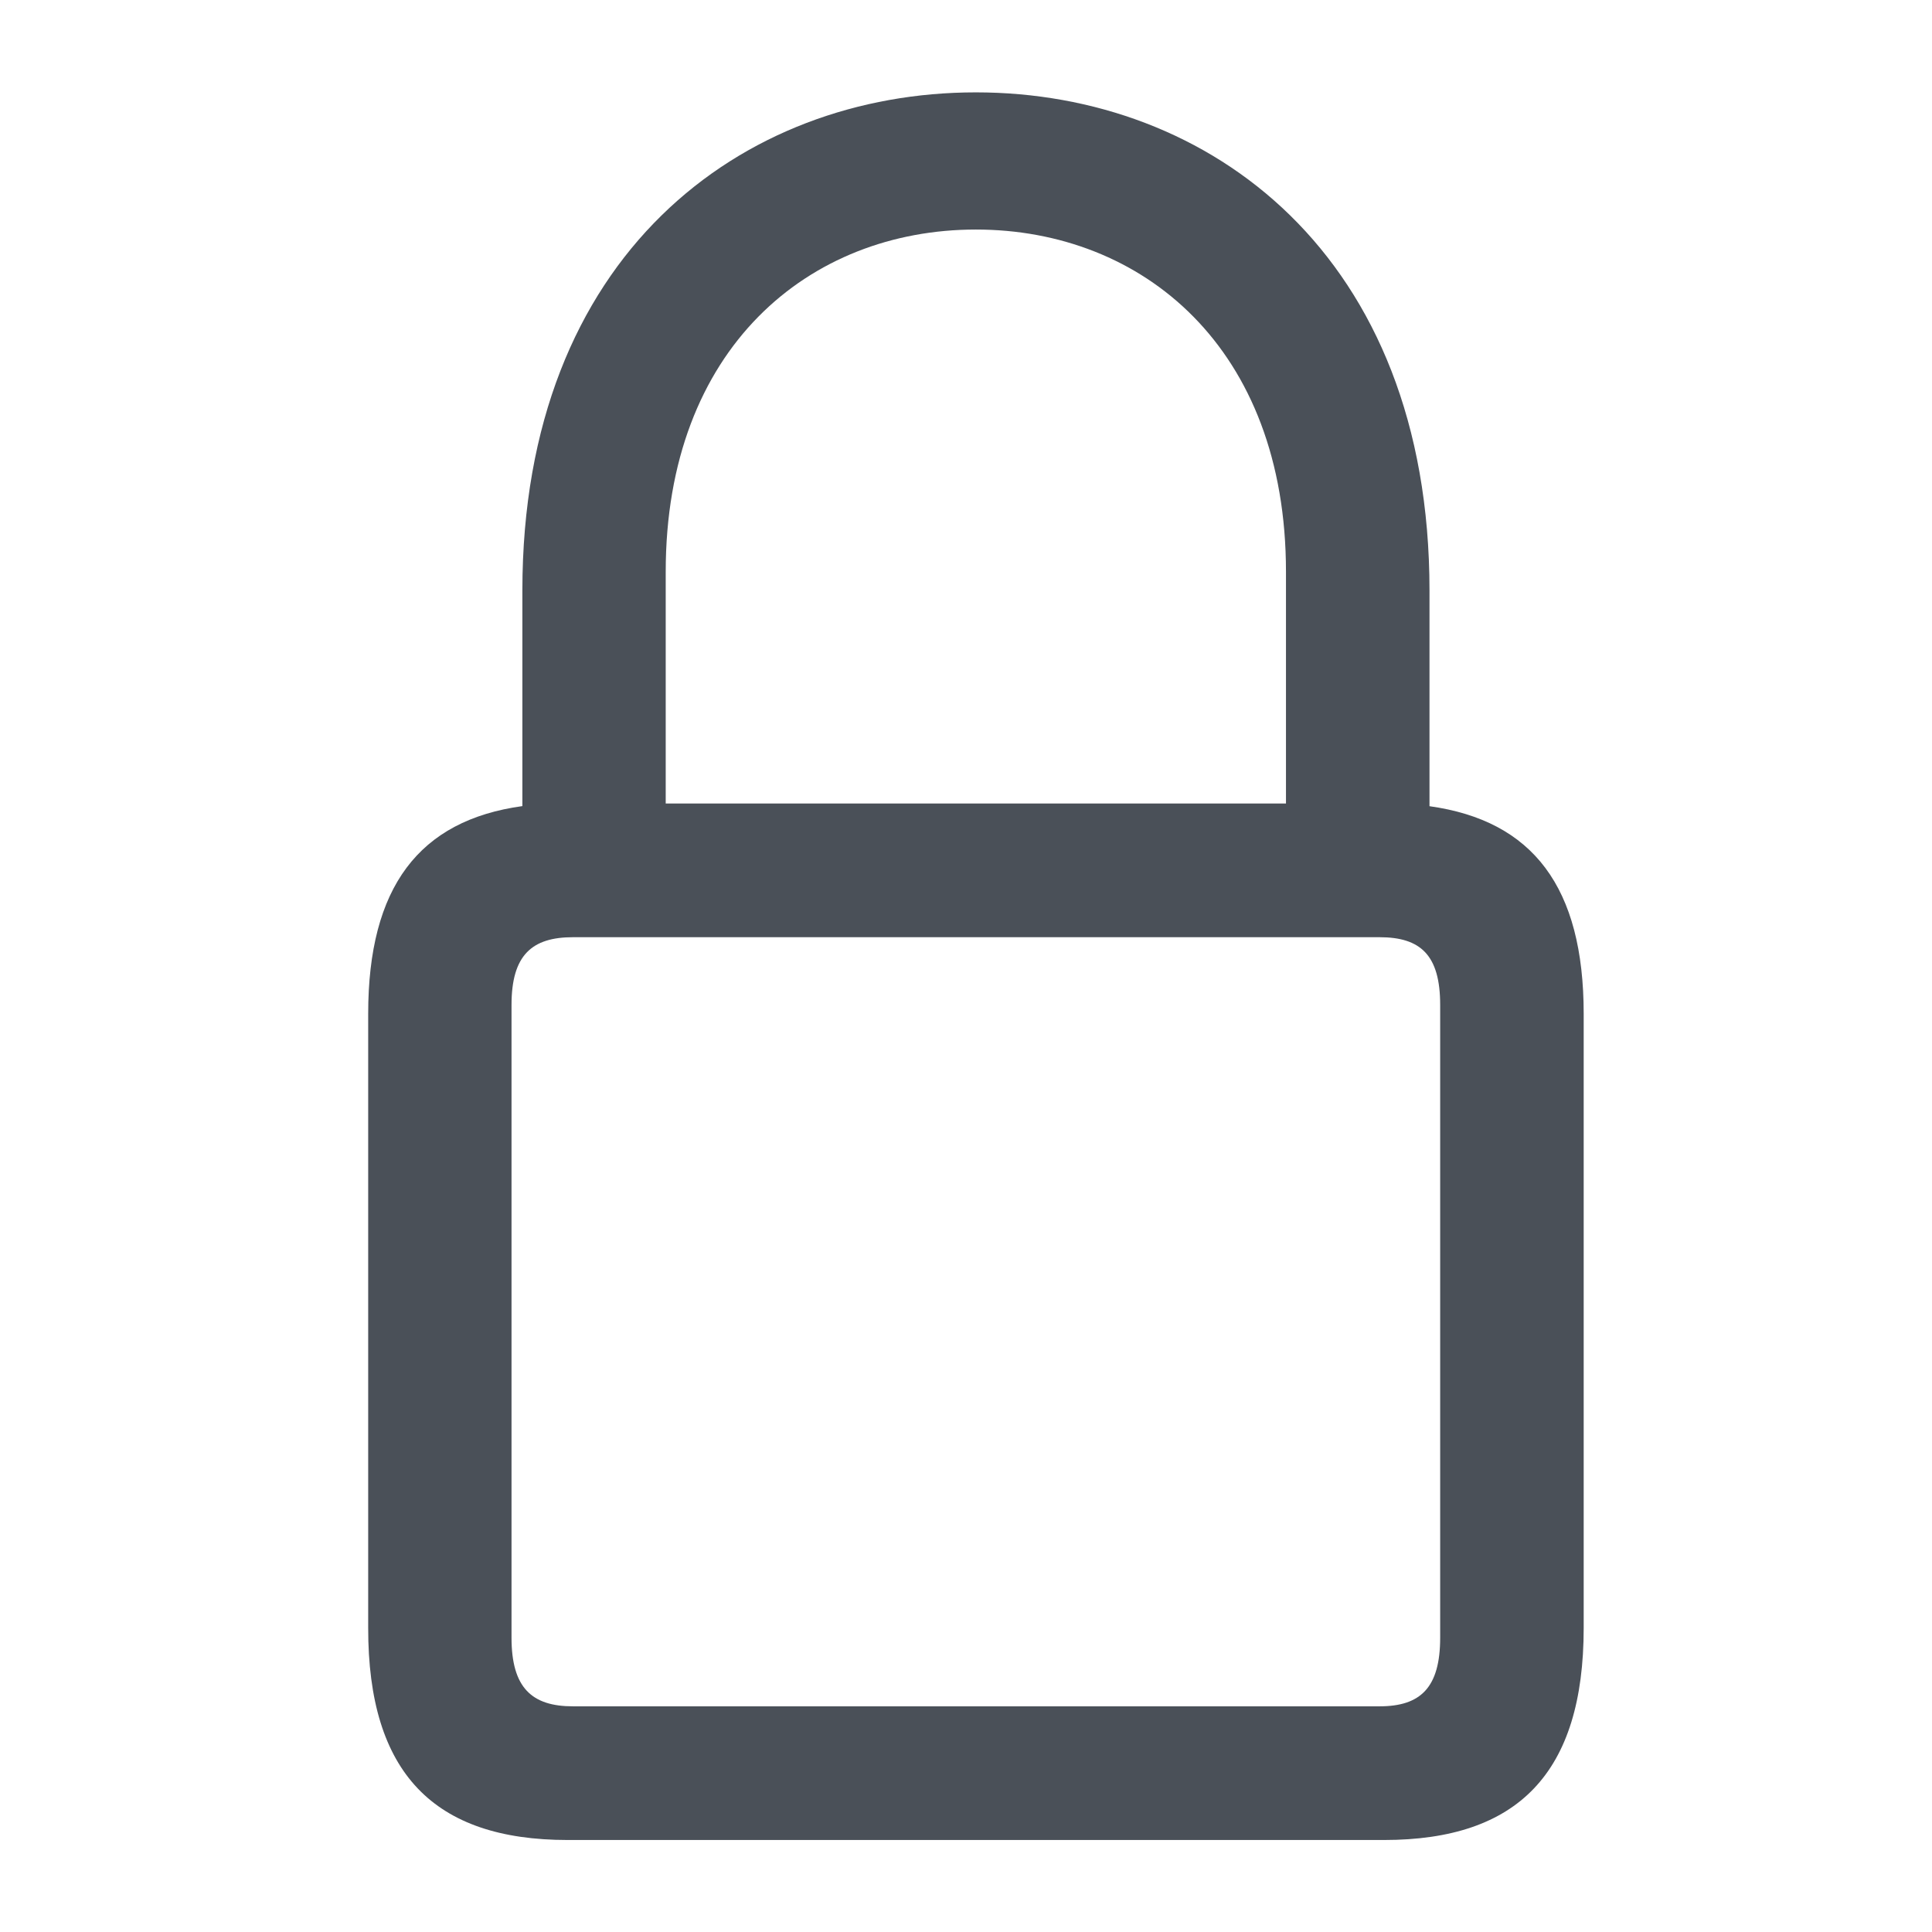 <svg xmlns="http://www.w3.org/2000/svg" width="21" height="21" viewBox="0 0 21 21"><defs><style>.a{fill:rgba(255,255,255,0);}.b{fill:#4a5058;}</style></defs><g transform="translate(-33 -259)"><rect class="a" width="21" height="21" transform="translate(33 259)"/><g transform="translate(17.078 344.28)"><path class="b" d="M22.092-65.28h8.874c1.453,0,2.17-.727,2.17-2.306V-74.26c0-1.376-.552-2.1-1.676-2.257v-2.344c0-3.652-2.393-5.415-4.931-5.415S21.6-82.514,21.6-78.862v2.344c-1.124.155-1.676.882-1.676,2.257v6.675C19.922-66.007,20.639-65.28,22.092-65.28Zm1.066-13.785c0-2.432,1.56-3.72,3.371-3.72S29.9-81.5,29.9-79.065v2.519H23.158ZM22.15-66.733c-.446,0-.668-.2-.668-.746v-6.878c0-.543.223-.736.668-.736h8.767c.446,0,.659.194.659.736v6.878c0,.543-.213.746-.659.746Z"/></g></g></svg>